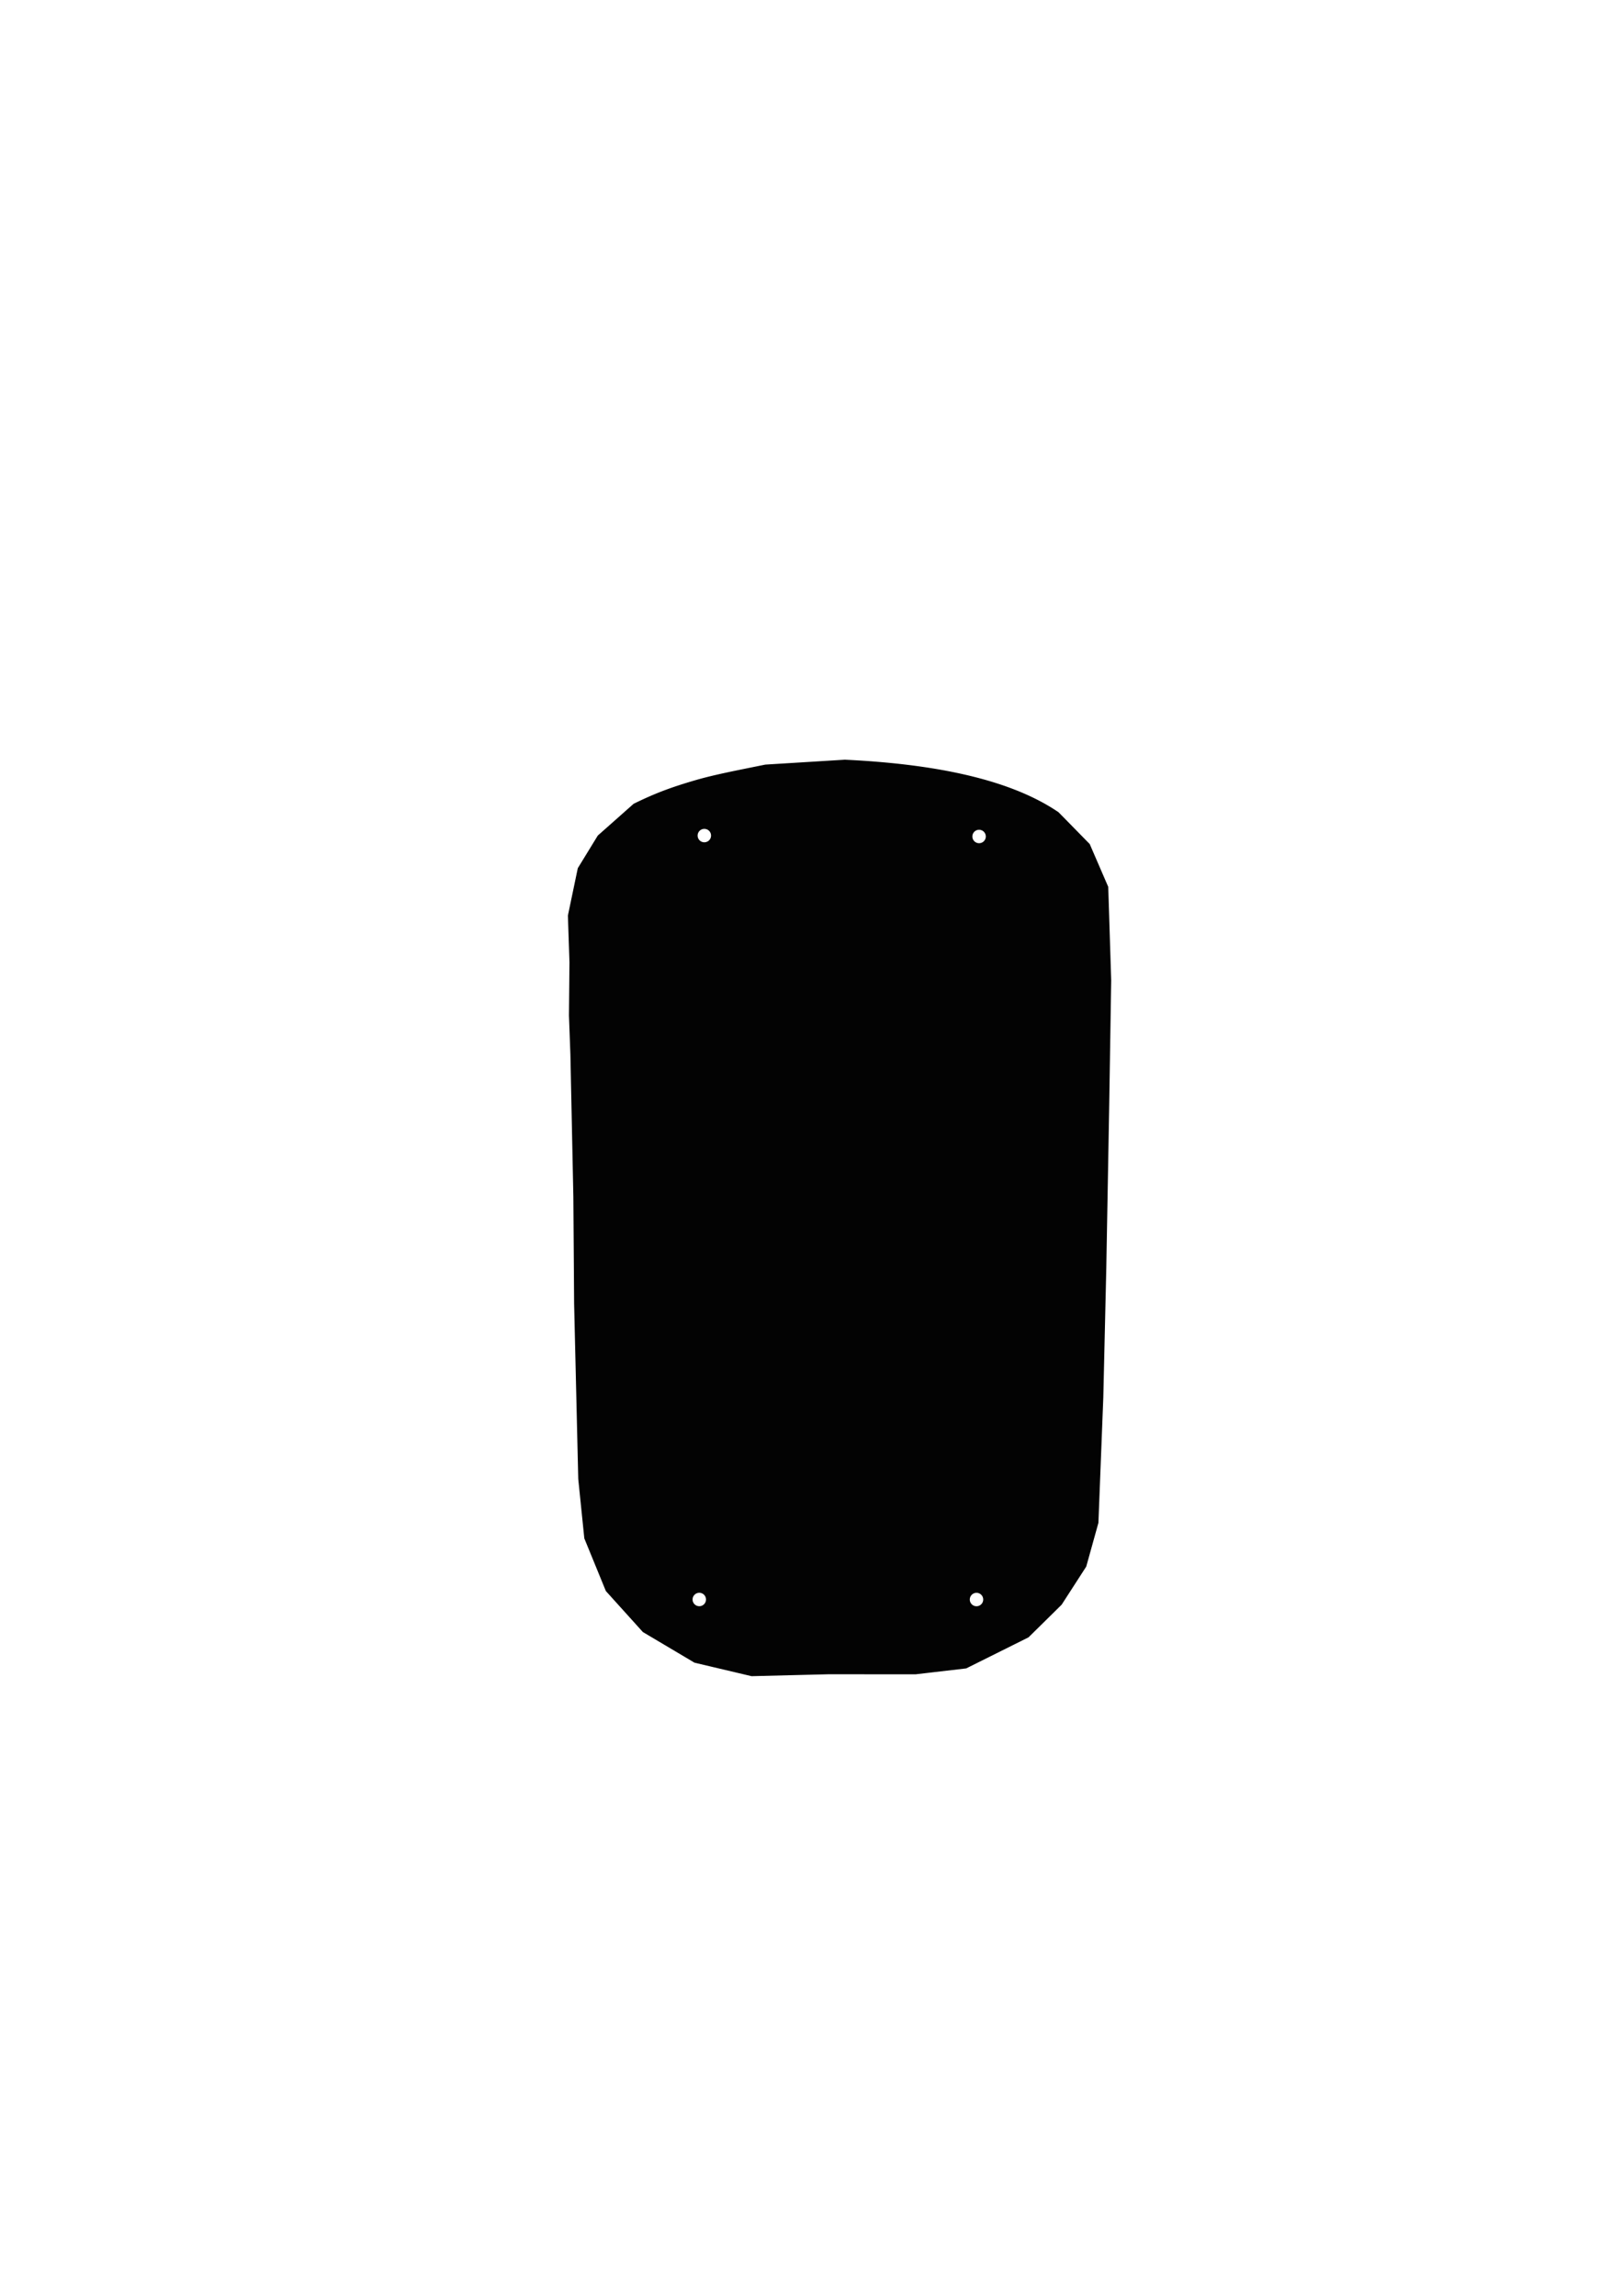 <?xml version="1.0" encoding="UTF-8" standalone="no"?>
<svg
   xmlns:dc="http://purl.org/dc/elements/1.1/"
   xmlns:cc="http://creativecommons.org/ns#"
   xmlns:rdf="http://www.w3.org/1999/02/22-rdf-syntax-ns#"
   xmlns:svg="http://www.w3.org/2000/svg"
   xmlns="http://www.w3.org/2000/svg"
   xmlns:sodipodi="http://sodipodi.sourceforge.net/DTD/sodipodi-0.dtd"
   xmlns:inkscape="http://www.inkscape.org/namespaces/inkscape"
   sodipodi:docname="EinhellAdapter.svg"
   inkscape:version="1.0 (4035a4fb49, 2020-05-01)"
   width="210mm"
   height="297mm"
   viewBox="0 0 210 297"
   version="1.1"
   id="svg8">
  <defs
     id="defs2" />
  <sodipodi:namedview
     inkscape:window-maximized="1"
     inkscape:window-y="-8"
     inkscape:window-x="-8"
     inkscape:window-height="1017"
     inkscape:window-width="1920"
     showgrid="false"
     inkscape:document-rotation="0"
     inkscape:current-layer="layer2"
     inkscape:document-units="mm"
     inkscape:cy="578.82645"
     inkscape:cx="360.53377"
     inkscape:zoom="1.979899"
     inkscape:pageshadow="2"
     inkscape:pageopacity="0.0"
     borderopacity="1.0"
     bordercolor="#666666"
     pagecolor="#ffffff"
     id="base" />
  <g
     inkscape:label="Ebene 2"
     id="layer2"
     inkscape:groupmode="layer">
    <path
       transform="scale(0.265)"
       d="M 412.486 371.371 L 373.756 373.756 C 359.825 376.6 349.234 378.581 339.865 381.301 C 327.655 384.845 319.796 387.828 309.646 392.822 L 292.273 408.219 L 282.59 424.012 L 277.791 446.992 L 278.549 469.721 L 278.297 495.732 L 279.004 514.621 L 280.453 584.252 L 280.822 636.396 L 282.844 721.98 L 285.793 750.877 L 296.248 776.424 L 314.205 796.32 L 339.287 811.207 L 367.006 817.76 L 404.574 816.824 L 447.035 816.852 L 471.605 813.988 L 501.885 798.9 L 517.965 783.061 L 529.908 764.557 L 535.816 743.342 L 538.203 682.141 L 539.666 618.787 L 541.084 539.582 L 542.053 478.65 L 540.613 433.051 L 531.645 412.32 L 516.525 396.9 C 495.97 382.916 462.974 373.755 412.486 371.371 z M 343.85 404.131 A 3.779 3.779 0 0 1 343.902 404.131 A 3.779 3.779 0 0 1 347.68 407.908 A 3.779 3.779 0 0 1 343.902 411.688 A 3.779 3.779 0 0 1 340.123 407.908 A 3.779 3.779 0 0 1 343.85 404.131 z M 478.004 404.576 A 3.779 3.779 0 0 1 478.055 404.576 A 3.779 3.779 0 0 1 481.834 408.354 A 3.779 3.779 0 0 1 478.055 412.133 A 3.779 3.779 0 0 1 474.275 408.354 A 3.779 3.779 0 0 1 478.004 404.576 z M 341.391 777.057 A 3.779 3.779 0 0 1 341.441 777.057 A 3.779 3.779 0 0 1 345.219 780.834 A 3.779 3.779 0 0 1 341.441 784.613 A 3.779 3.779 0 0 1 337.662 780.834 A 3.779 3.779 0 0 1 341.391 777.057 z M 476.793 777.068 A 3.779 3.779 0 0 1 480.57 780.848 A 3.779 3.779 0 0 1 476.793 784.627 A 3.779 3.779 0 0 1 473.014 780.848 A 3.779 3.779 0 0 1 476.793 777.068 z "
       style="fill:#030303;fill-opacity:1;stroke:#000000;stroke-width:1px;stroke-linecap:butt;stroke-linejoin:miter;stroke-opacity:1"
       id="path981" />
  </g>
  <g
     id="layer1"
     inkscape:groupmode="layer"
     inkscape:label="Ebene 1" />
</svg>
